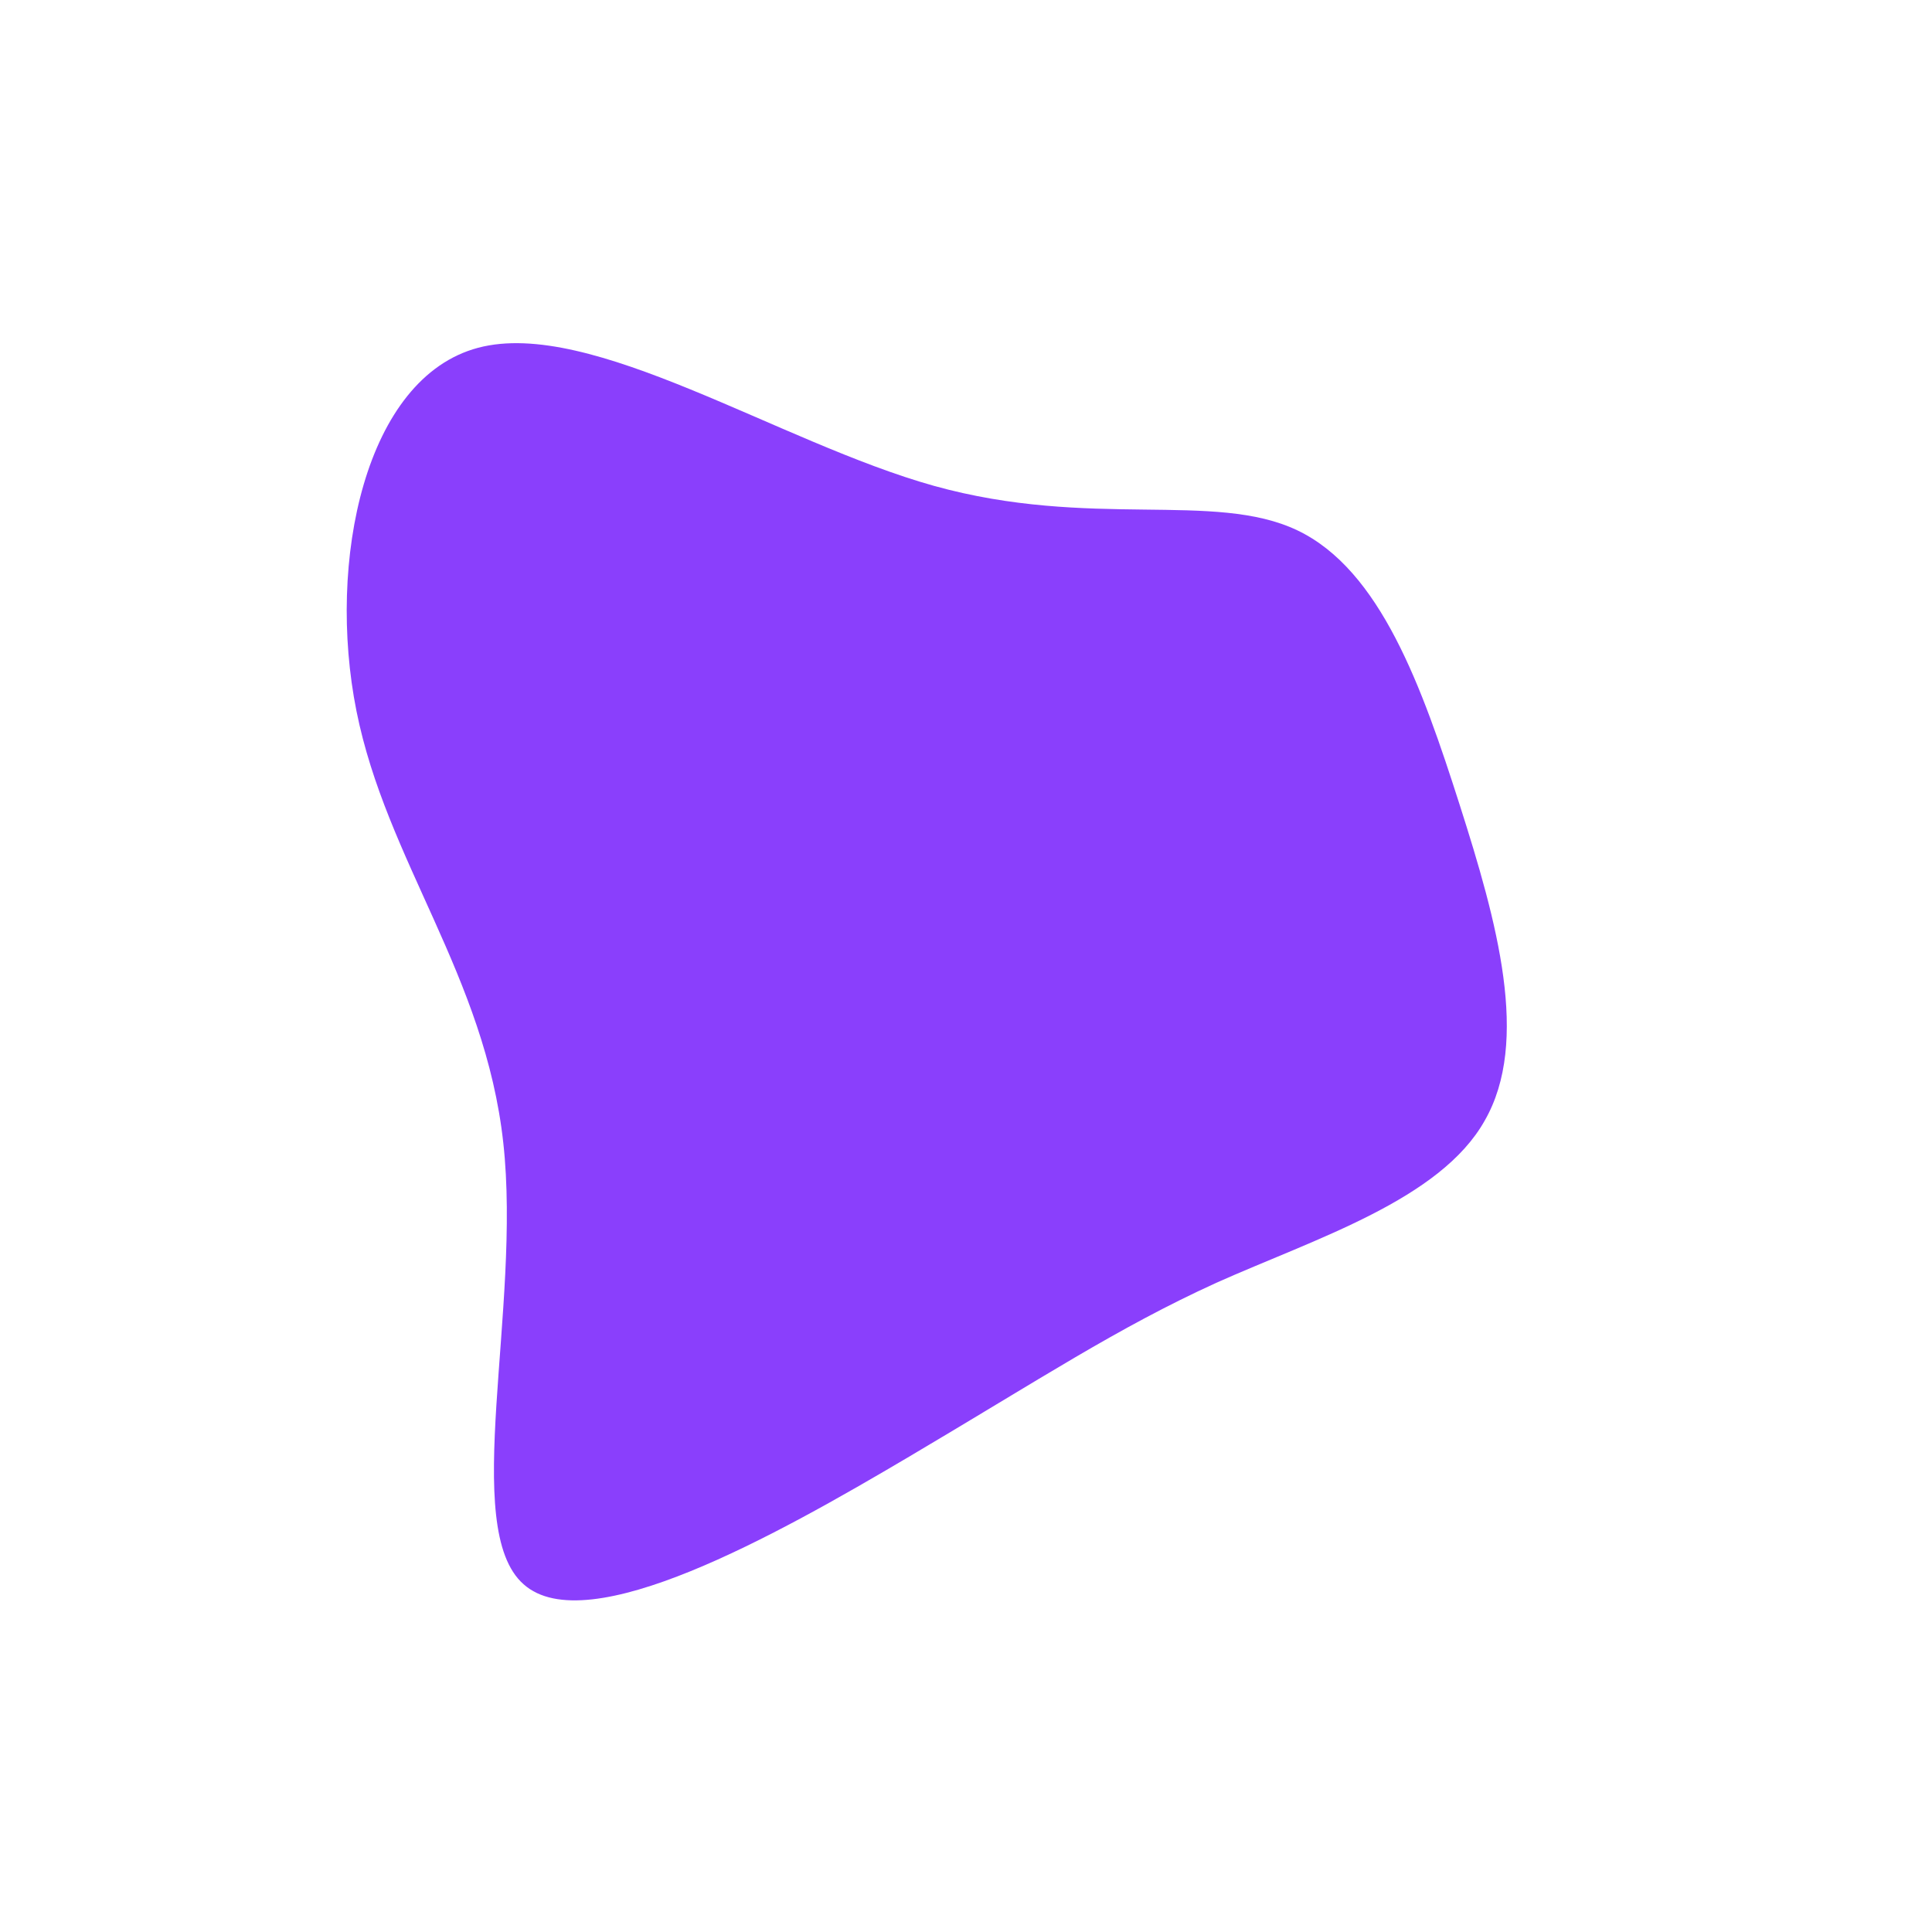 <?xml version="1.0" standalone="no"?>
<svg viewBox="0 0 200 200" xmlns="http://www.w3.org/2000/svg">
  <path fill="#8A3FFC" d="M34.3,-45.1C42.9,-41,47.2,-28.9,51.1,-16.7C55,-4.5,58.4,7.8,53.7,16C49.1,24.2,36.2,28.2,25.9,32.8C15.6,37.5,7.8,42.7,-5.9,50.8C-19.6,58.9,-39.2,69.9,-45.8,64C-52.4,58.2,-46,35.5,-47.9,18.3C-49.8,1,-60,-10.9,-63.1,-26.4C-66.2,-41.9,-62.2,-60.9,-50.5,-64C-38.8,-67.1,-19.4,-54.2,-3.3,-49.7C12.9,-45.2,25.7,-49.2,34.3,-45.1Z" transform="translate(100 100)" />
</svg>
